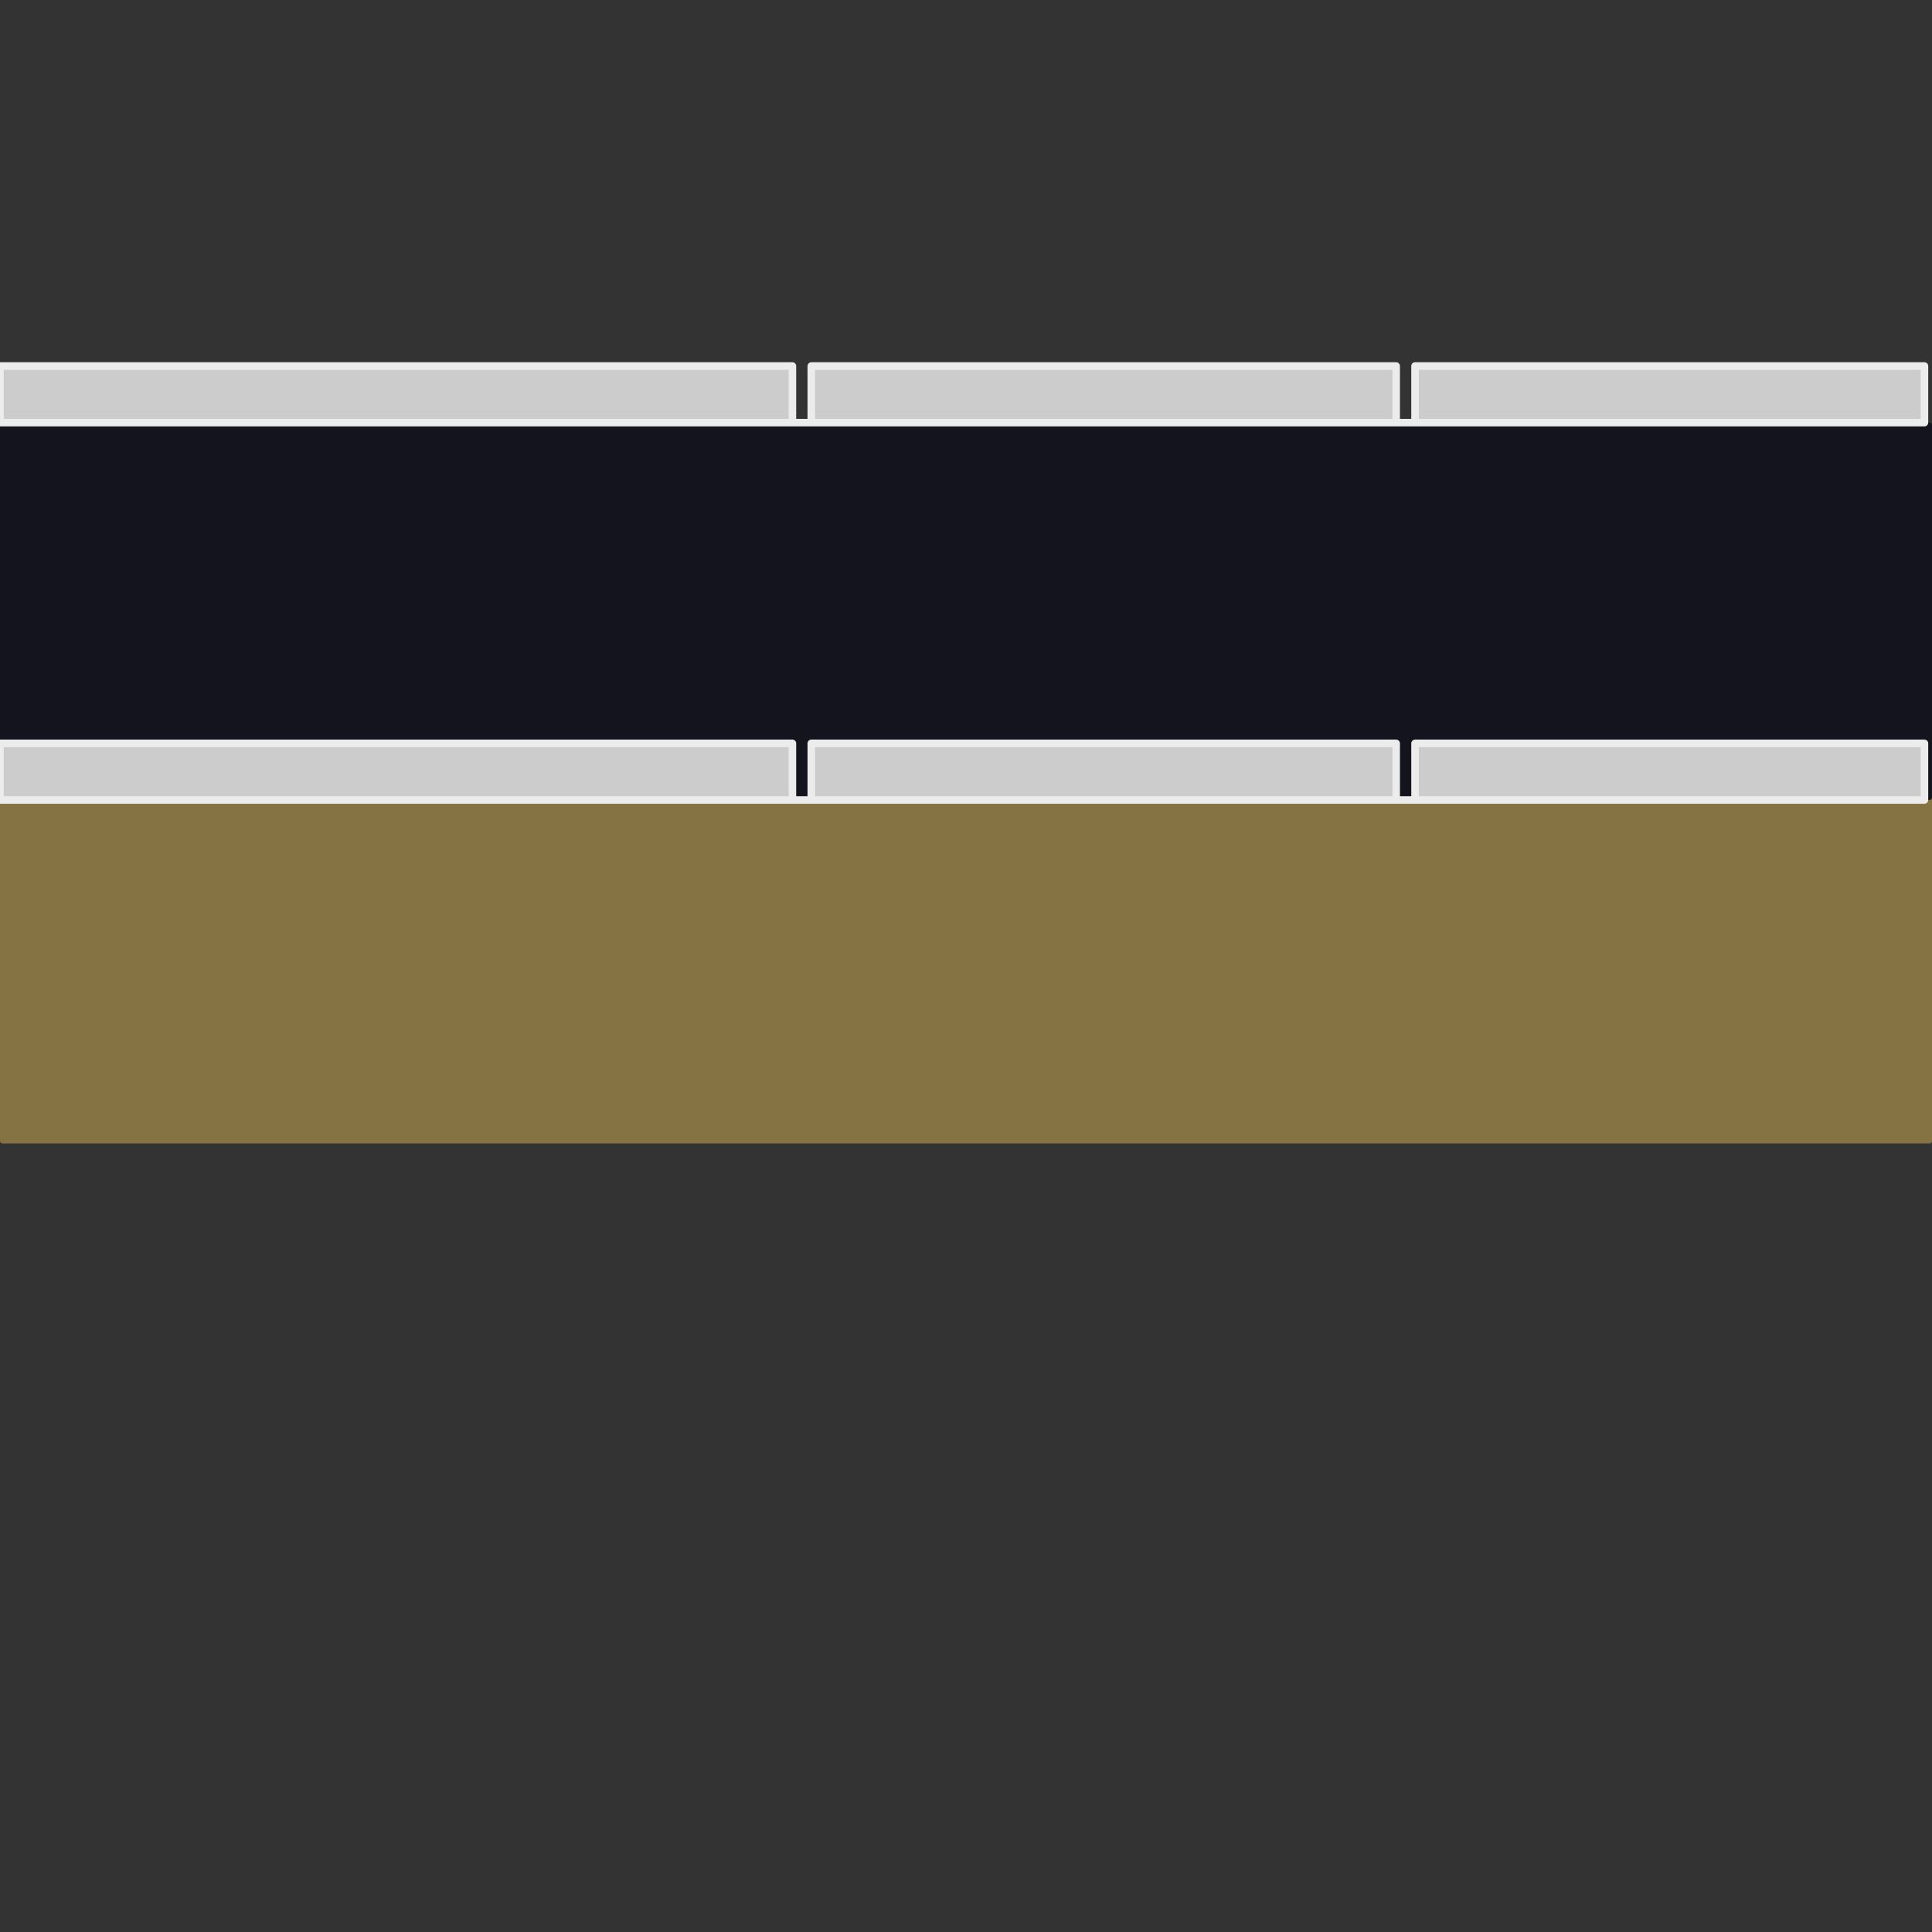 <?xml version="1.0" encoding="utf-8"?>
<!-- Generator: Adobe Illustrator 18.1.1, SVG Export Plug-In . SVG Version: 6.00 Build 0)  -->
<svg version="1.1"
	 id="svg4754" inkscape:export-ydpi="90" inkscape:export-xdpi="90" inkscape:export-filename="/Users/jslone/Documents/bagger/resources/images/backgrounds/gameScreen.png" sodipodi:docname="gameScreen.svg" inkscape:version="0.48.2 r9819" xmlns:inkscape="http://www.inkscape.org/namespaces/inkscape" xmlns:sodipodi="http://sodipodi.sourceforge.net/DTD/sodipodi-0.dtd" xmlns:rdf="http://www.w3.org/1999/02/22-rdf-syntax-ns#" xmlns:svg="http://www.w3.org/2000/svg" xmlns:cc="http://creativecommons.org/ns#" xmlns:dc="http://purl.org/dc/elements/1.1/"
	 xmlns="http://www.w3.org/2000/svg" xmlns:xlink="http://www.w3.org/1999/xlink" x="0px" y="0px" viewBox="718 -628 2048 2048"
	 enable-background="new 718 -628 2048 2048" xml:space="preserve">
<rect x="718" y="-628" width="2048" height="2048" fill="#333333" stroke="none"/>
<defs>
	
	<inkscape:path-effect  effect="spiro" is_visible="true" id="path-effect5538"></inkscape:path-effect>
	<inkscape:path-effect  effect="spiro" is_visible="true" id="path-effect5534"></inkscape:path-effect>
	<inkscape:path-effect  effect="spiro" is_visible="true" id="path-effect5530"></inkscape:path-effect>
	
		<inkscape:perspective  inkscape:persp3d-origin="-39.942689 : 1033.2923 : 1" inkscape:vp_z="-82.787605 : -486.42301 : 0" inkscape:vp_y="-150.72854 : 563.06205 : 0" inkscape:vp_x="197.47252 : 0 : 0" sodipodi:type="inkscape:persp3d" id="perspective3210">
		</inkscape:perspective>
	
		<inkscape:perspective  inkscape:persp3d-origin="1314.7388 : 715.20096 : 1" inkscape:vp_z="873.84094 : 3632.7797 : 1" inkscape:vp_y="1531.0672 : 1995.8433 : 1" inkscape:vp_x="-3181.621 : 824.26364 : 0" sodipodi:type="inkscape:persp3d" id="perspective3110">
		</inkscape:perspective>
	<inkscape:path-effect  effect="spiro" is_visible="true" id="path-effect4905"></inkscape:path-effect>
	<inkscape:path-effect  effect="spiro" is_visible="true" id="path-effect4901"></inkscape:path-effect>
	<inkscape:path-effect  effect="spiro" is_visible="true" id="path-effect4897"></inkscape:path-effect>
	<inkscape:path-effect  effect="spiro" is_visible="true" id="path-effect4893"></inkscape:path-effect>
	<inkscape:path-effect  effect="spiro" is_visible="true" id="path-effect4889"></inkscape:path-effect>
</defs>
<sodipodi:namedview  inkscape:window-maximized="1" inkscape:window-y="0" inkscape:window-x="0" inkscape:window-height="852" inkscape:window-width="1440" inkscape:pageshadow="2" inkscape:current-layer="layer3" inkscape:document-units="px" inkscape:pageopacity="0.0" inkscape:snap-to-guides="false" inkscape:snap-grids="true" inkscape:cy="826.75234" bordercolor="#666666" id="base" showgrid="false" borderopacity="1.0" pagecolor="#ffffff" inkscape:zoom="0.20990659" inkscape:cx="1143.4975">
	<inkscape:grid  type="xygrid" id="grid3108"></inkscape:grid>
</sodipodi:namedview>
<g id="layer4" inkscape:groupmode="layer" inkscape:label="side">
	<path id="rect5544" fill="#857343" d="M720.8,184h2042.5c1.5,0,2.8,1.2,2.8,2.8v394.5c0,1.5-1.2,2.8-2.8,2.8H720.8
		c-1.5,0-2.8-1.2-2.8-2.8V186.8C718,185.2,719.2,184,720.8,184z"/>
</g>
<g id="layer2" inkscape:groupmode="layer" inkscape:label="top">
	<path id="rect5522" fill="#14141E" d="M720.7-180h2042.6c1.5,0,2.7,1.2,2.7,2.7v394.6c0,1.5-1.2,2.7-2.7,2.7H720.7
		c-1.5,0-2.7-1.2-2.7-2.7v-394.6C718-178.8,719.2-180,720.7-180z"/>
	
		<path id="path5532" inkscape:connector-curvature="0" inkscape:original-d="m 0,848 0,-60 840,0 0,60 20,0 0,-60 620,0 0,60 20,0 0,-60 540,0 0,60 z" inkscape:path-effect="#path-effect5534" fill="#CCCCCC" stroke="#ECECEC" stroke-width="8" stroke-linejoin="round" d="
		M718,220v-60h840v60h20v-60h620v60h20v-60h540v60H718"/>
	
		<path id="path5536" sodipodi:nodetypes="ccccccccccccc" inkscape:connector-curvature="0" inkscape:original-d="m 0,448 0,-60 840,0 0,60 20,0 0,-60 620,0 0,60 20,0 0,-60 540,0 0,60 C 1360,448 790.154,594.872 0,448 z" inkscape:path-effect="#path-effect5538" fill="#CCCCCC" stroke="#ECECEC" stroke-width="8" stroke-linejoin="round" d="
		M718-180v-60h840v60h20v-60h620v60h20v-60h540v60H718"/>
</g>
<g id="layer1" transform="translate(0,995.638)" inkscape:groupmode="layer" sodipodi:insensitive="true" inkscape:label="Layer 1" display="none">
	
		<path id="path4887" inkscape:connector-curvature="0" inkscape:original-d="m 2.9547664e-8,-571.63782 c 0,0 1994.706199970452416,-36.58846 1985.257999970452374,0" inkscape:path-effect="#path-effect4889" display="inline" fill="none" stroke="#000000" stroke-width="0.982" d="
		M718-1199.6h1985.3"/>
	
		<path id="path4891" inkscape:connector-curvature="0" inkscape:original-d="m 4.4017509,-175.63782 c 0,0 2025.6575491,-36.58846 2016.0627491,0" inkscape:path-effect="#path-effect4893" display="inline" fill="none" stroke="#000000" stroke-width="0.989" d="
		M722.4-803.6h2016.1"/>
	
		<path id="path4895" inkscape:connector-curvature="0" inkscape:original-d="m 21.054203,216.36218 1950.930197,0" inkscape:path-effect="#path-effect4897" display="inline" fill="none" stroke="#000000" stroke-width="1.154" d="
		M739.1-411.6H2690"/>
	
		<path id="path4899" inkscape:connector-curvature="0" inkscape:original-d="m 1968,220.36218 65.24,-384" inkscape:path-effect="#path-effect4901" display="inline" fill="none" stroke="#000000" stroke-width="0.493" d="
		M2686-407.6l65.2-384"/>
	
		<path id="path4903" inkscape:connector-curvature="0" inkscape:original-d="m 2024,-167.63782 -44,-404" inkscape:path-effect="#path-effect4905" display="inline" fill="none" stroke="#000000" d="
		M2742-795.6l-44-404"/>
	<path id="path4909" inkscape:connector-curvature="0" display="inline" fill="none" stroke="#000000" d="M-146-1779.6
		c-6-24.1-19.3-39.6-32-60"/>
	<path id="path4911" inkscape:connector-curvature="0" display="inline" fill="none" stroke="#000000" d="M854-151.6
		C879.1-103,892.7-45,906,8.4"/>
	<path id="path4913" inkscape:connector-curvature="0" display="inline" fill="none" stroke="#000000" d="M762-151.6
		c42.3,0.3,79-31,124-36"/>
	<path id="path4915" inkscape:connector-curvature="0" display="inline" fill="none" stroke="#000000" d="M962-71.6
		c17-0.9,20,28.2,20,72"/>
	<path id="path4917" inkscape:connector-curvature="0" display="inline" fill="none" stroke="#000000" d="M1046-235.6
		c-1.2,80.7,8.8,160.7,16,240"/>
	<path id="path4919" inkscape:connector-curvature="0" display="inline" fill="none" stroke="#000000" d="M1082-7.6
		c28,11.9,42.8,9.8,60-16c80.6-121-134.7,159.8,12,76c29.8-17.1,61.8-28.9,92-44"/>
	<path id="path4921" inkscape:connector-curvature="0" display="inline" fill="none" stroke="#000000" d="M1098-651.6
		c28-22.2-10.1-1.7-24,0c-162.8,20.4,109.3,58.7-40,96"/>
	<path id="path4923" inkscape:connector-curvature="0" display="inline" fill="none" stroke="#000000" d="M1146-615.6
		c20.3,22.1,20.7,41.5,24,68"/>
	<path id="path4925" inkscape:connector-curvature="0" display="inline" fill="none" stroke="#000000" d="M1266-679.6
		c-1.4-94.9,32,214.5,32,180c0-139.2-124.9-28.6-52,20c79.2,52.8,108.3-122.8,100-120c-78.1,26-7.3,106.2,92,40"/>
	<path id="path4927" inkscape:connector-curvature="0" display="inline" fill="none" stroke="#000000" d="M1650-547.6
		c-0.2-8.6-3.8-50.7-24-44c-32.5,10.8-45.3,104.4-8,92c52.2-17.4,63.2-84,4-84"/>
	<path id="path4929" inkscape:connector-curvature="0" display="inline" fill="none" stroke="#000000" d="M1802-619.6
		c-107-116.3-68.9,130.8-56,148"/>
	<path id="path4931" inkscape:connector-curvature="0" display="inline" fill="none" stroke="#000000" d="M1678-519.6
		c21.6-14.3,43.9-17,68-20"/>
	<path id="path4933" inkscape:connector-curvature="0" display="inline" fill="none" stroke="#000000" d="M1902-655.6
		c-16.8-43,114.7-45.8,24,60"/>
	<path id="path4937" inkscape:connector-curvature="0" display="inline" fill="none" stroke="#000000" d="M1934-523.6
		c-67.8,49.5,28.3-9.4-24,8"/>
	<path id="path4939" inkscape:connector-curvature="0" display="inline" fill="none" stroke="#000000" d="M2022-655.6
		c98.1-117.1,20,66.6,20,96"/>
	<path id="path4941" inkscape:connector-curvature="0" display="inline" fill="none" stroke="#000000" d="M2038-455.6
		c25.6-93.4-17,29.8,16-28"/>
	<path id="path4943" inkscape:connector-curvature="0" display="inline" fill="none" stroke="#000000" d="M2158-679.6
		c81.1-145.4,27.8,83.5,40,116"/>
	<path id="path4945" inkscape:connector-curvature="0" display="inline" fill="none" stroke="#000000" d="M2190-463.6
		C2180.6-474.4,2235.4-486.4,2190-463.6z"/>
	<path id="path4947" inkscape:connector-curvature="0" display="inline" fill="none" stroke="#000000" d="M926-991.6
		c-18.6-87.1,27.7,92.4,32,104"/>
	<path id="path4949" inkscape:connector-curvature="0" display="inline" fill="none" stroke="#000000" d="M854-1011.6
		c45.1-24.2,93.5-37.6,144-32"/>
	<path id="path4951" inkscape:connector-curvature="0" display="inline" fill="none" stroke="#000000" d="M1018-883.6
		c-1-11.2,2.2-39.1-20-28c-108.2,54.1,135.9,68.5,16,0"/>
	<path id="path4953" inkscape:connector-curvature="0" display="inline" fill="none" stroke="#000000" d="M1078-879.6
		c8.3,1.6-8.1-36,4-36C1094.1-915.6,1074.8-891.3,1078-879.6c41.8,153.1-5.6-0.6,24-40c42.8-57.1,101.5,30.6,32,48"/>
	<path id="path4955" inkscape:connector-curvature="0" display="inline" fill="none" stroke="#000000" d="M1014-1439.6
		c-25.6-119.4,41,51,20,72c-10.8,10.8-48-172,8-144C1099.6-1482.8,1014-1465.3,1014-1439.6c0,24.1,61.2-13.6,72,8
		c8.9,17.8-38.9,60.4-48,68"/>
	<path id="path4957" inkscape:connector-curvature="0" display="inline" fill="none" stroke="#000000" d="M1182-1459.6
		c39.6-67.8-45.3-39.7-28,64c21.9,131.7,163.1-10.8,40,20"/>
	<path id="path4959" inkscape:connector-curvature="0" display="inline" fill="none" stroke="#000000" d="M1270-1463.6
		c81.3-135.3,35.1,89.2,48,128"/>
	<path id="path4961" inkscape:connector-curvature="0" display="inline" fill="none" stroke="#000000" d="M1346-1227.6
		c18-71.8-47.2,31.7,4-28"/>
</g>
</svg>
